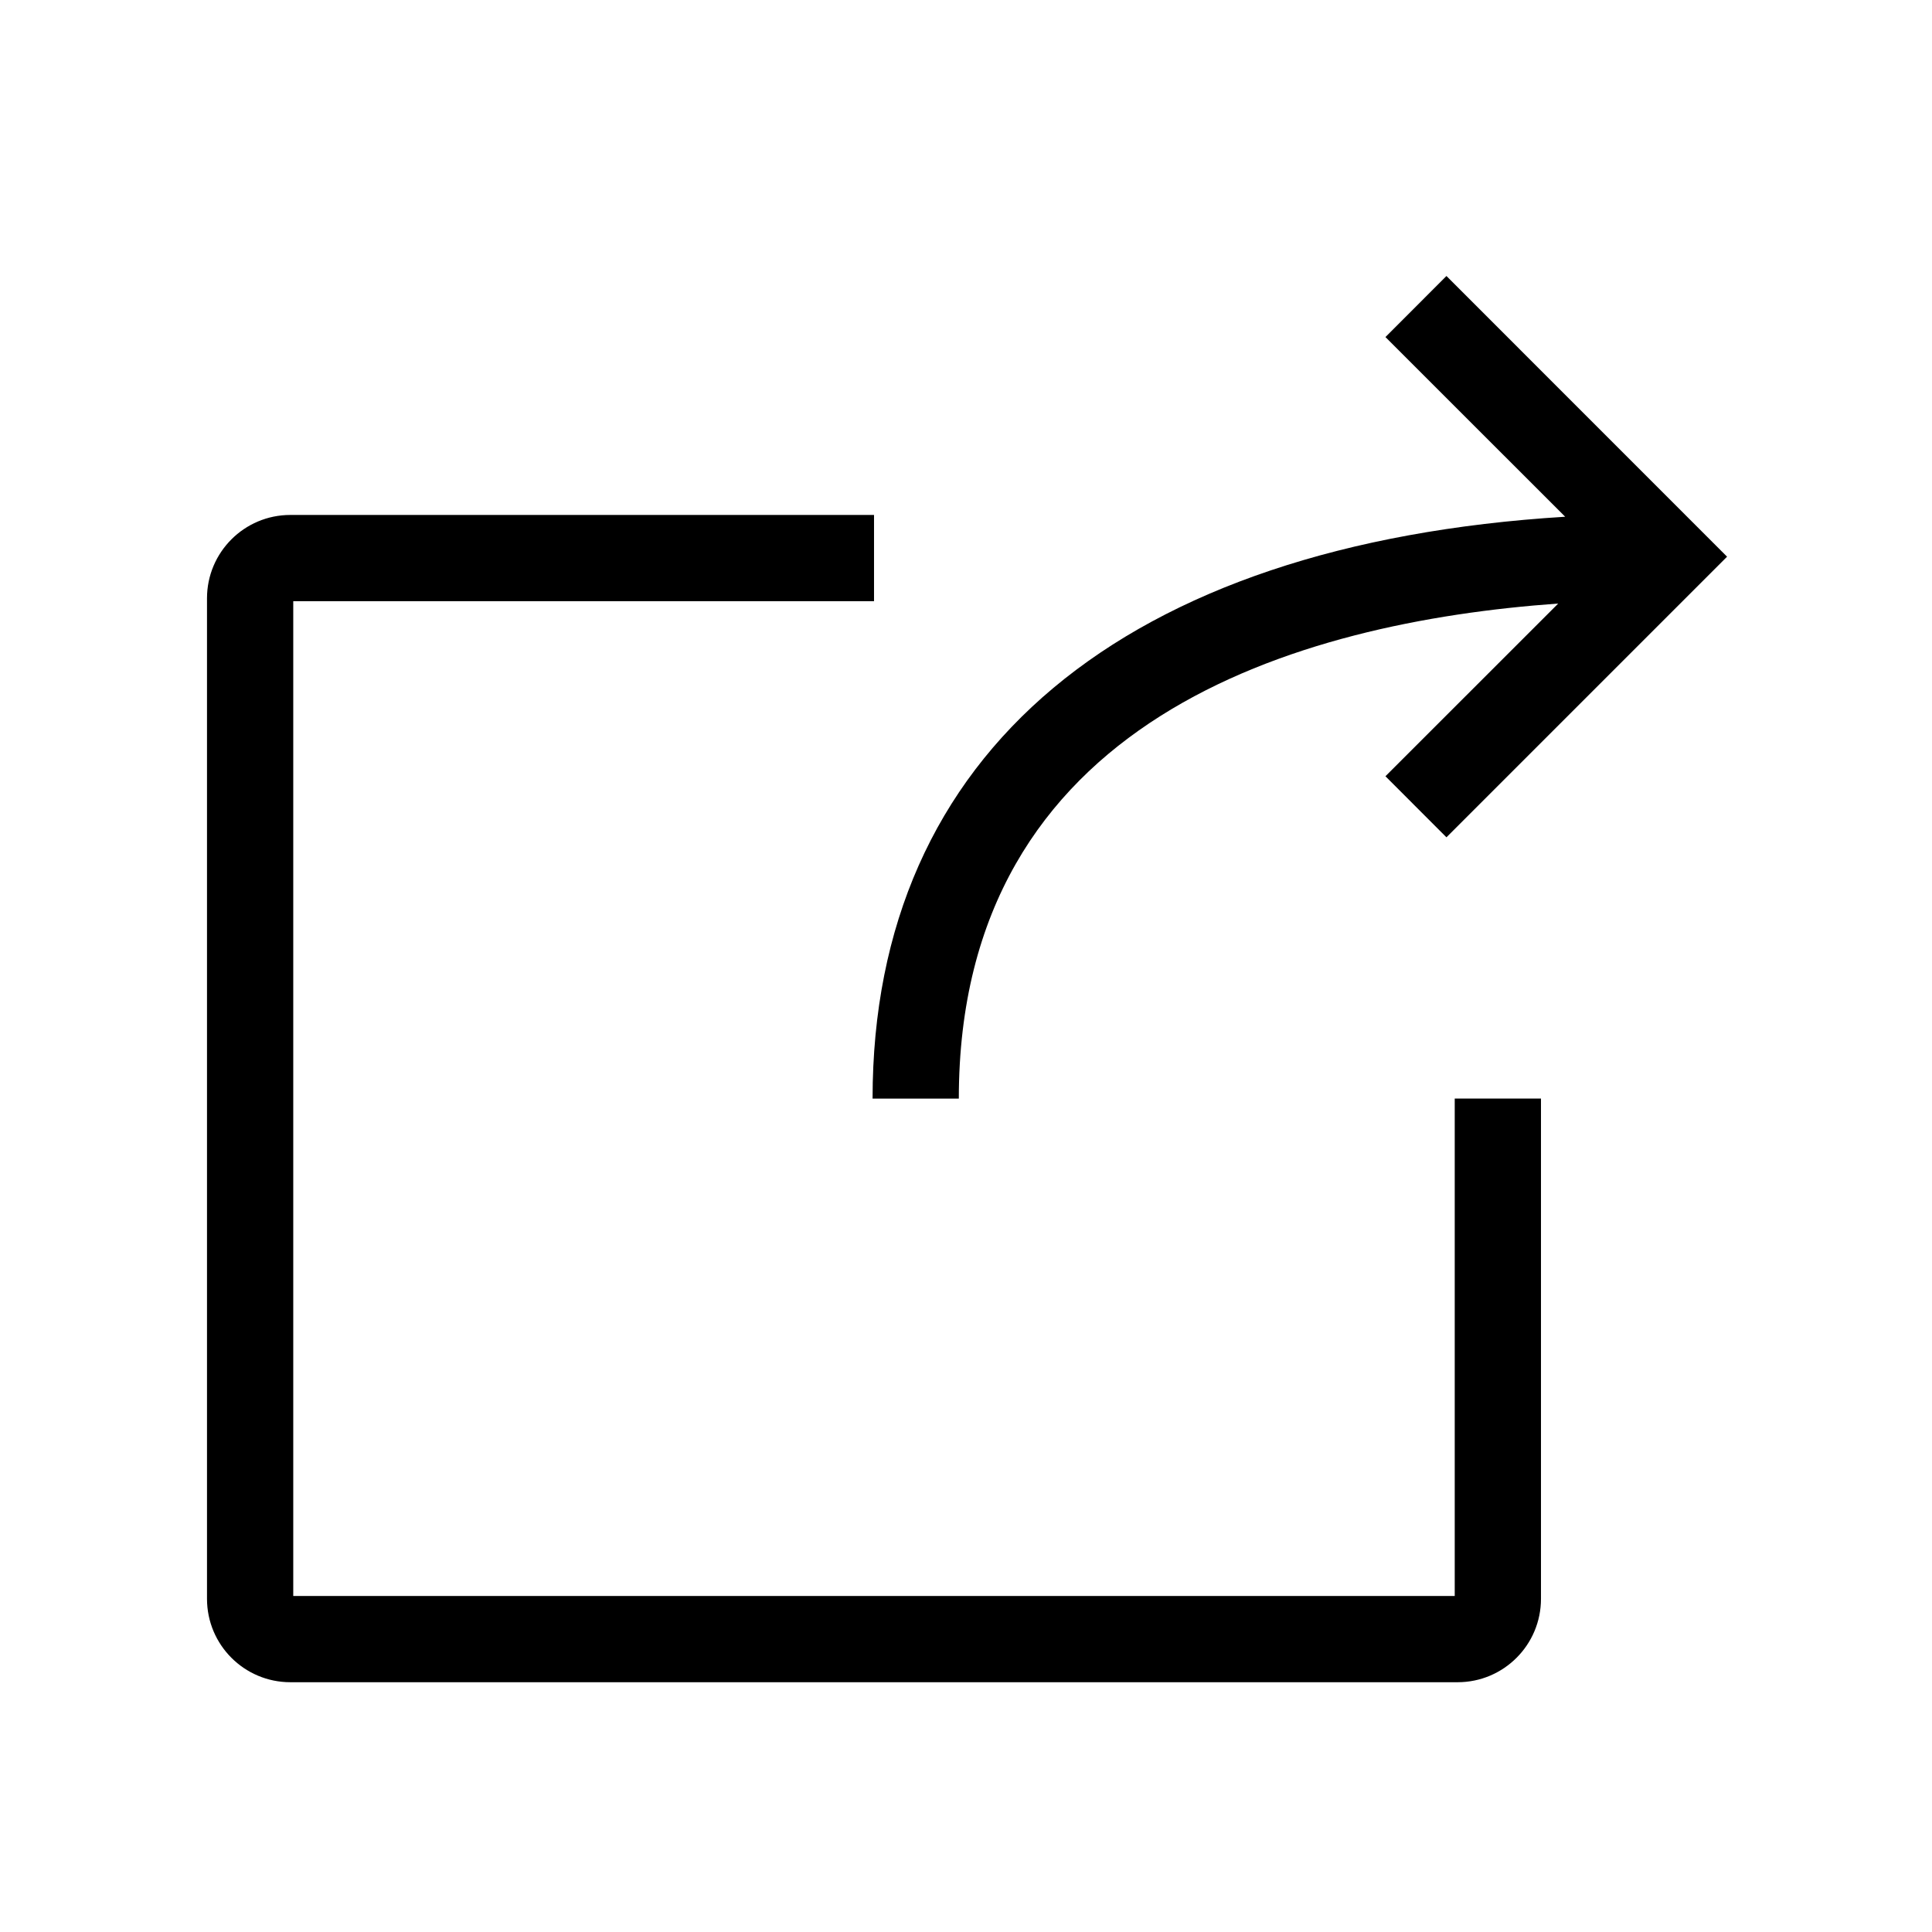 <!-- Generated by IcoMoon.io -->
<svg version="1.1" xmlns="http://www.w3.org/2000/svg" width="28" height="28" viewBox="0 0 28 28">
<title>shere</title>
<path d="M21.083 23.13v-7.209h1.25v7.25c0 0.668-0.541 1.209-1.208 1.209h-16.917c-0.667 0-1.208-0.541-1.208-1.209v-14.5c0-0.667 0.541-1.208 1.208-1.208h8.459v1.25h-8.417v14.417h16.833zM12.646 15.922c0-5.018 3.638-8.040 10.038-8.433l-2.605-2.604 0.884-0.885 4.067 4.068-4.067 4.067-0.884-0.885 2.504-2.503c-3.791 0.271-8.687 1.683-8.687 7.175h-1.25z"></path>
</svg>

